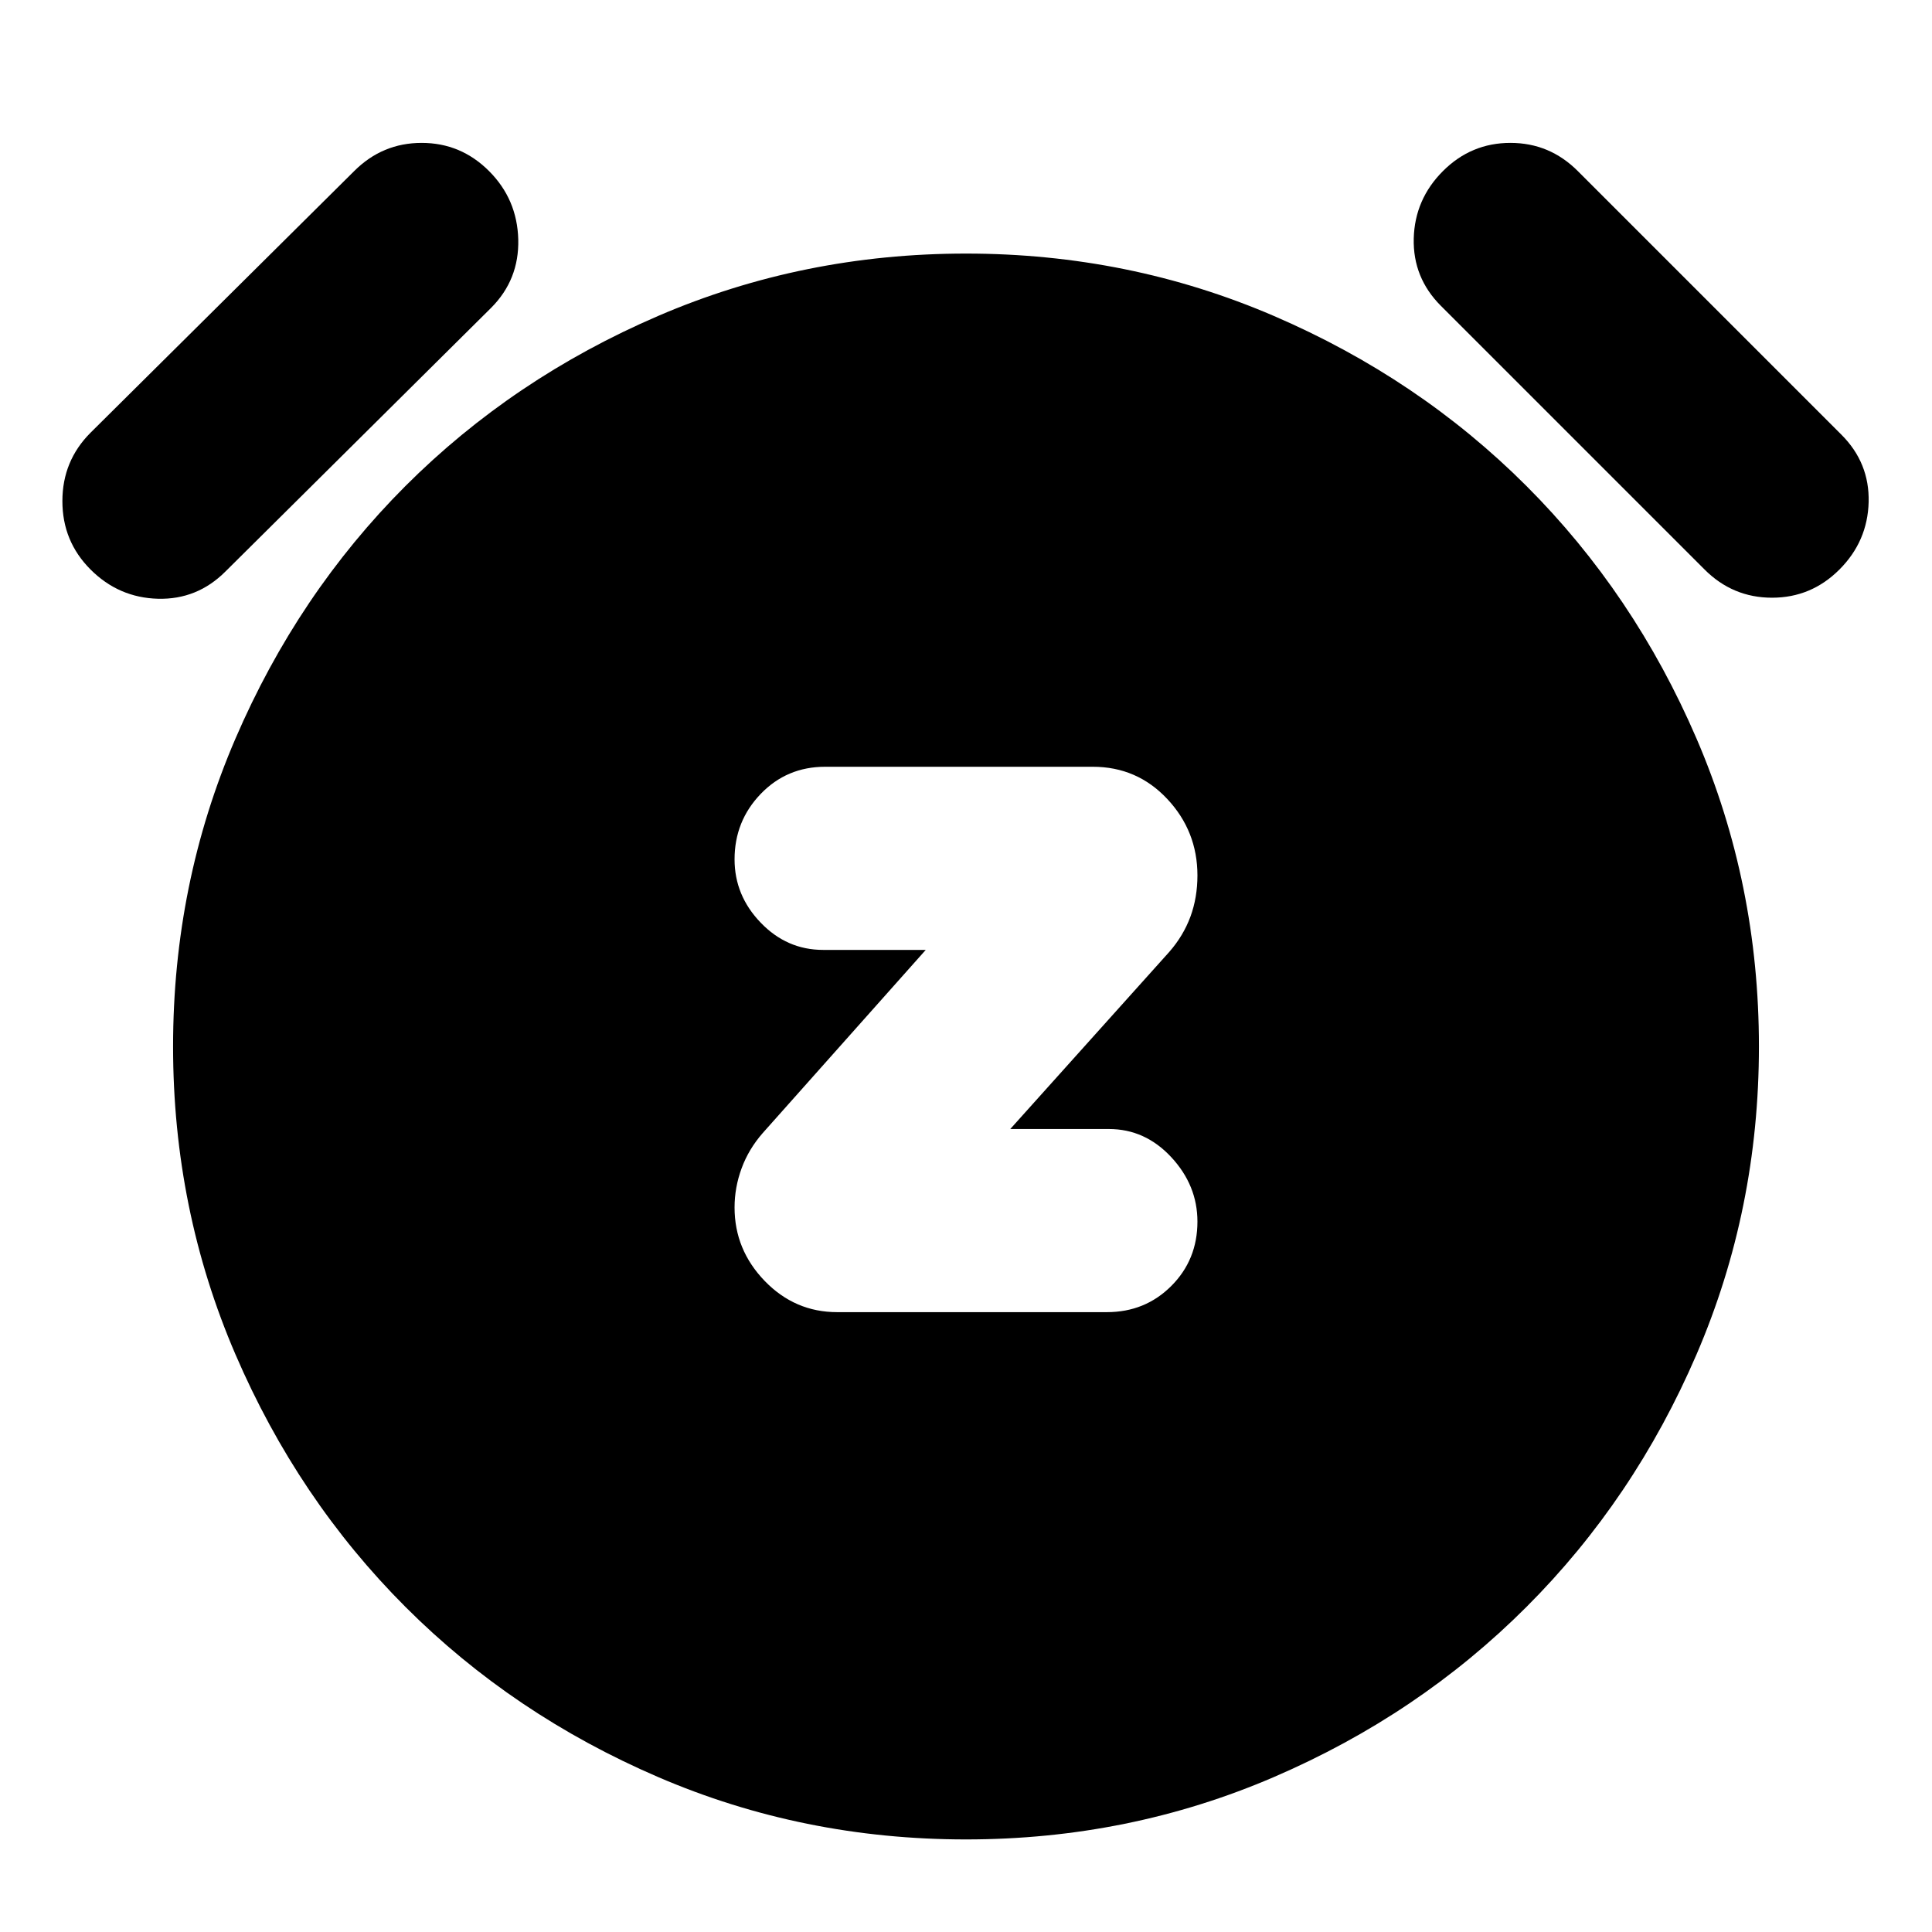 <svg xmlns="http://www.w3.org/2000/svg" height="24" width="24"><path d="M10.4 16.3h3.35q.475 0 .8-.325.325-.325.325-.8 0-.45-.325-.8-.325-.35-.775-.35H12.55l1.975-2.2q.175-.2.263-.438.087-.237.087-.512 0-.55-.375-.95-.375-.4-.925-.4H10.25q-.475 0-.8.337-.325.338-.325.813 0 .45.325.787.325.338.775.338H11.5l-2.025 2.275q-.175.2-.262.437-.088.238-.088.488 0 .525.375.913.375.387.9.387Zm1.6 6.55q-2.025 0-3.825-.775-1.8-.775-3.138-2.113-1.337-1.337-2.112-3.137-.775-1.8-.775-3.825 0-2.025.775-3.825.775-1.8 2.112-3.138Q6.375 4.7 8.175 3.925 9.975 3.15 12 3.15q2.025 0 3.825.775 1.8.775 3.137 2.112 1.338 1.338 2.113 3.138.775 1.8.775 3.825 0 2.025-.775 3.825-.775 1.8-2.113 3.137-1.337 1.338-3.137 2.113-1.8.775-3.825.775ZM2.8 7.1q-.35.35-.837.338-.488-.013-.838-.363t-.35-.85q0-.5.35-.85L4.4 2.125q.35-.35.838-.35.487 0 .837.35t.363.85q.012.5-.338.85Zm18.375-.025L17.9 3.8q-.35-.35-.338-.838.013-.487.363-.837t.838-.35q.487 0 .837.35L22.875 5.4q.35.35.338.837-.013.488-.363.838t-.837.35q-.488 0-.838-.35Z"/></svg>